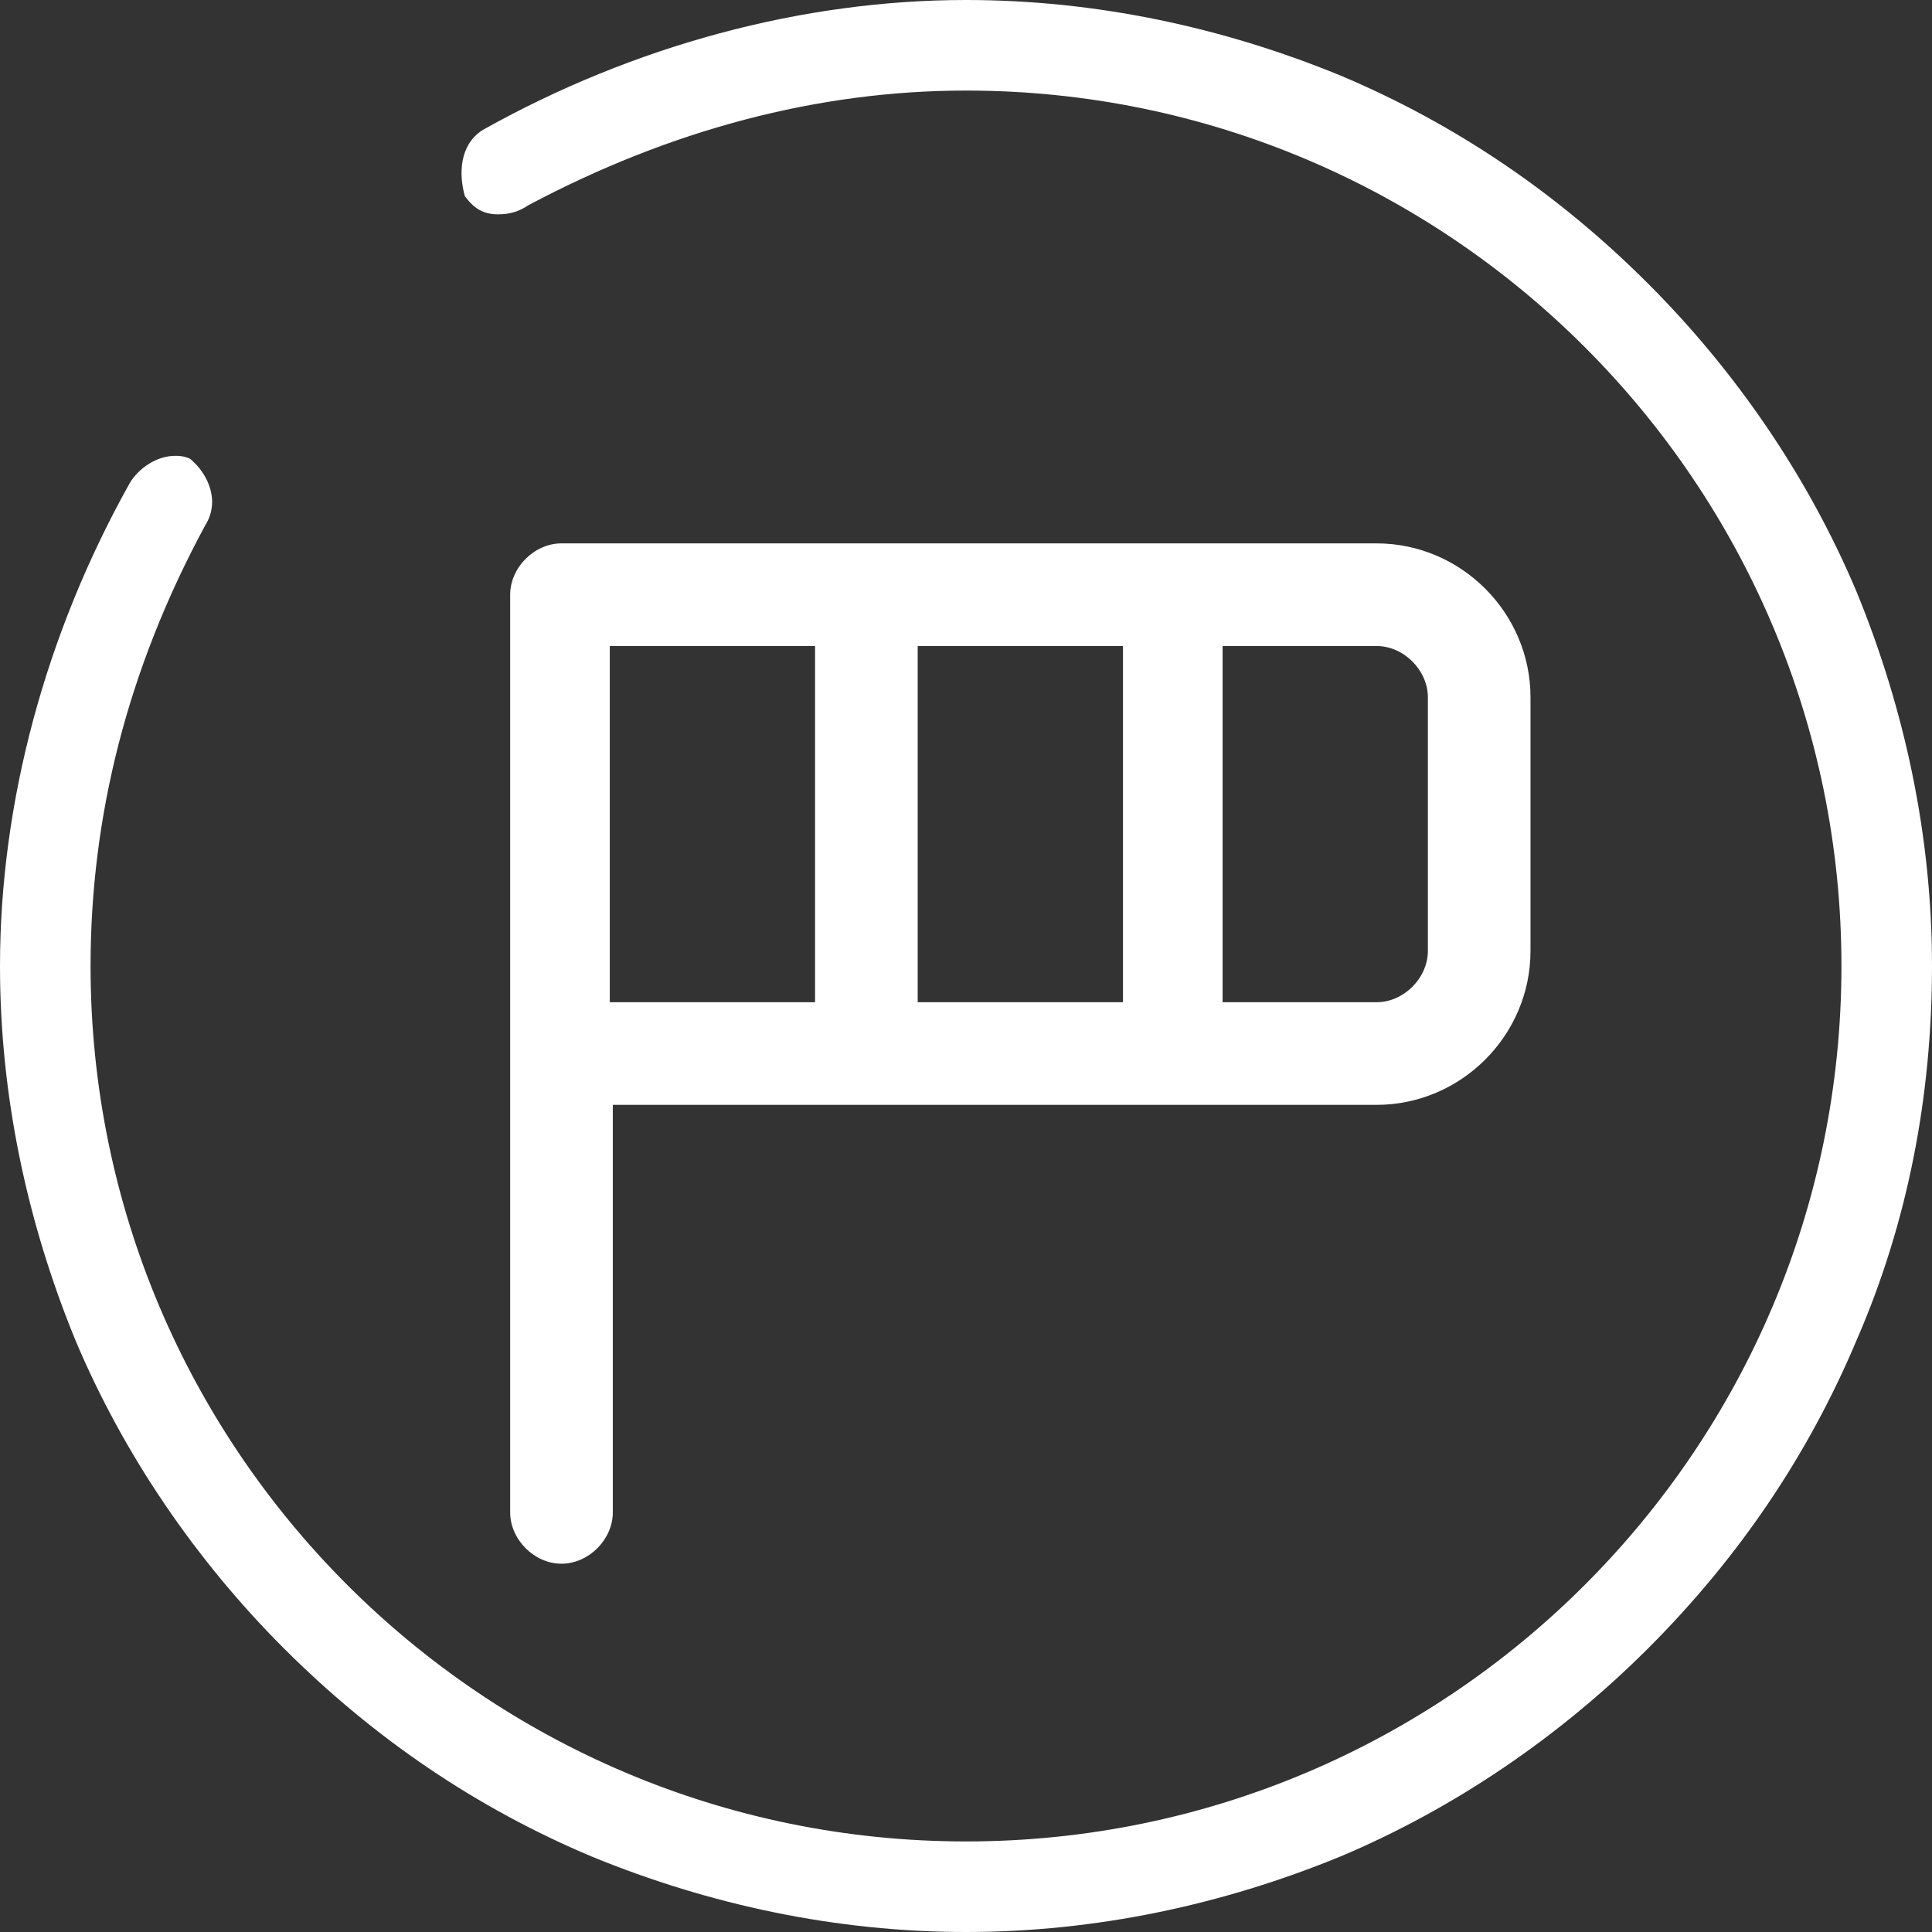 <?xml version="1.0" standalone="no"?><!DOCTYPE svg PUBLIC "-//W3C//DTD SVG 1.1//EN" "http://www.w3.org/Graphics/SVG/1.1/DTD/svg11.dtd"><svg t="1599623559313" class="icon" viewBox="0 0 1024 1024" version="1.1" xmlns="http://www.w3.org/2000/svg" p-id="10144" xmlns:xlink="http://www.w3.org/1999/xlink" width="128" height="128"><rect x="0" y="0" width="1024" height="1024" fill="#333333" stroke="none"/><defs><style type="text/css"></style></defs><path d="M729.6 288h-432c-14.4 0-27.2 12.8-27.2 27.2v486.4c0 14.4 12.8 27.2 27.2 27.2s27.2-12.8 27.2-27.2V585.6h404.8c44.8 0 81.6-36.8 81.6-81.6v-134.4c0-44.8-36.8-81.6-81.6-81.6z m-134.4 54.4v188.8h-108.8V342.4h108.8z m-270.4 0H432v188.8h-108.8V342.4z m432 161.6c0 14.4-12.8 27.2-27.2 27.2h-81.6V342.4h81.6c14.4 0 27.2 12.8 27.2 27.2v134.4z" fill="#ffffff" p-id="10145"></path><path d="M512 1024c-68.8 0-136-14.4-198.4-40-60.8-25.6-115.2-62.4-163.2-110.4-46.4-46.4-84.8-102.4-110.4-163.2C14.4 648 0 580.8 0 512c0-86.4 24-176 68.8-256 4.8-8 14.4-14.4 24-14.4 1.6 0 4.8 0 8 1.6 9.6 8 16 22.4 8 35.2C67.2 355.2 48 433.6 48 512c0 256 208 464 464 464s464-208 464-464S768 48 512 48c-78.4 0-156.8 20.8-232 60.8-4.8 3.2-9.6 4.8-16 4.8-8 0-12.8-3.2-17.6-9.6-3.2-11.2-3.2-27.2 9.6-35.2C336 24 425.6 0 512 0c68.8 0 136 14.4 198.4 40 60.8 25.6 115.2 62.4 163.2 110.4 46.4 46.4 84.8 102.4 110.4 163.2C1009.6 376 1024 443.2 1024 512s-12.8 136-40 198.4c-25.6 60.8-62.4 115.2-110.4 163.2-46.4 46.4-102.4 84.8-163.2 110.4C648 1009.6 580.8 1024 512 1024z" fill="#ffffff" p-id="10146"></path></svg>